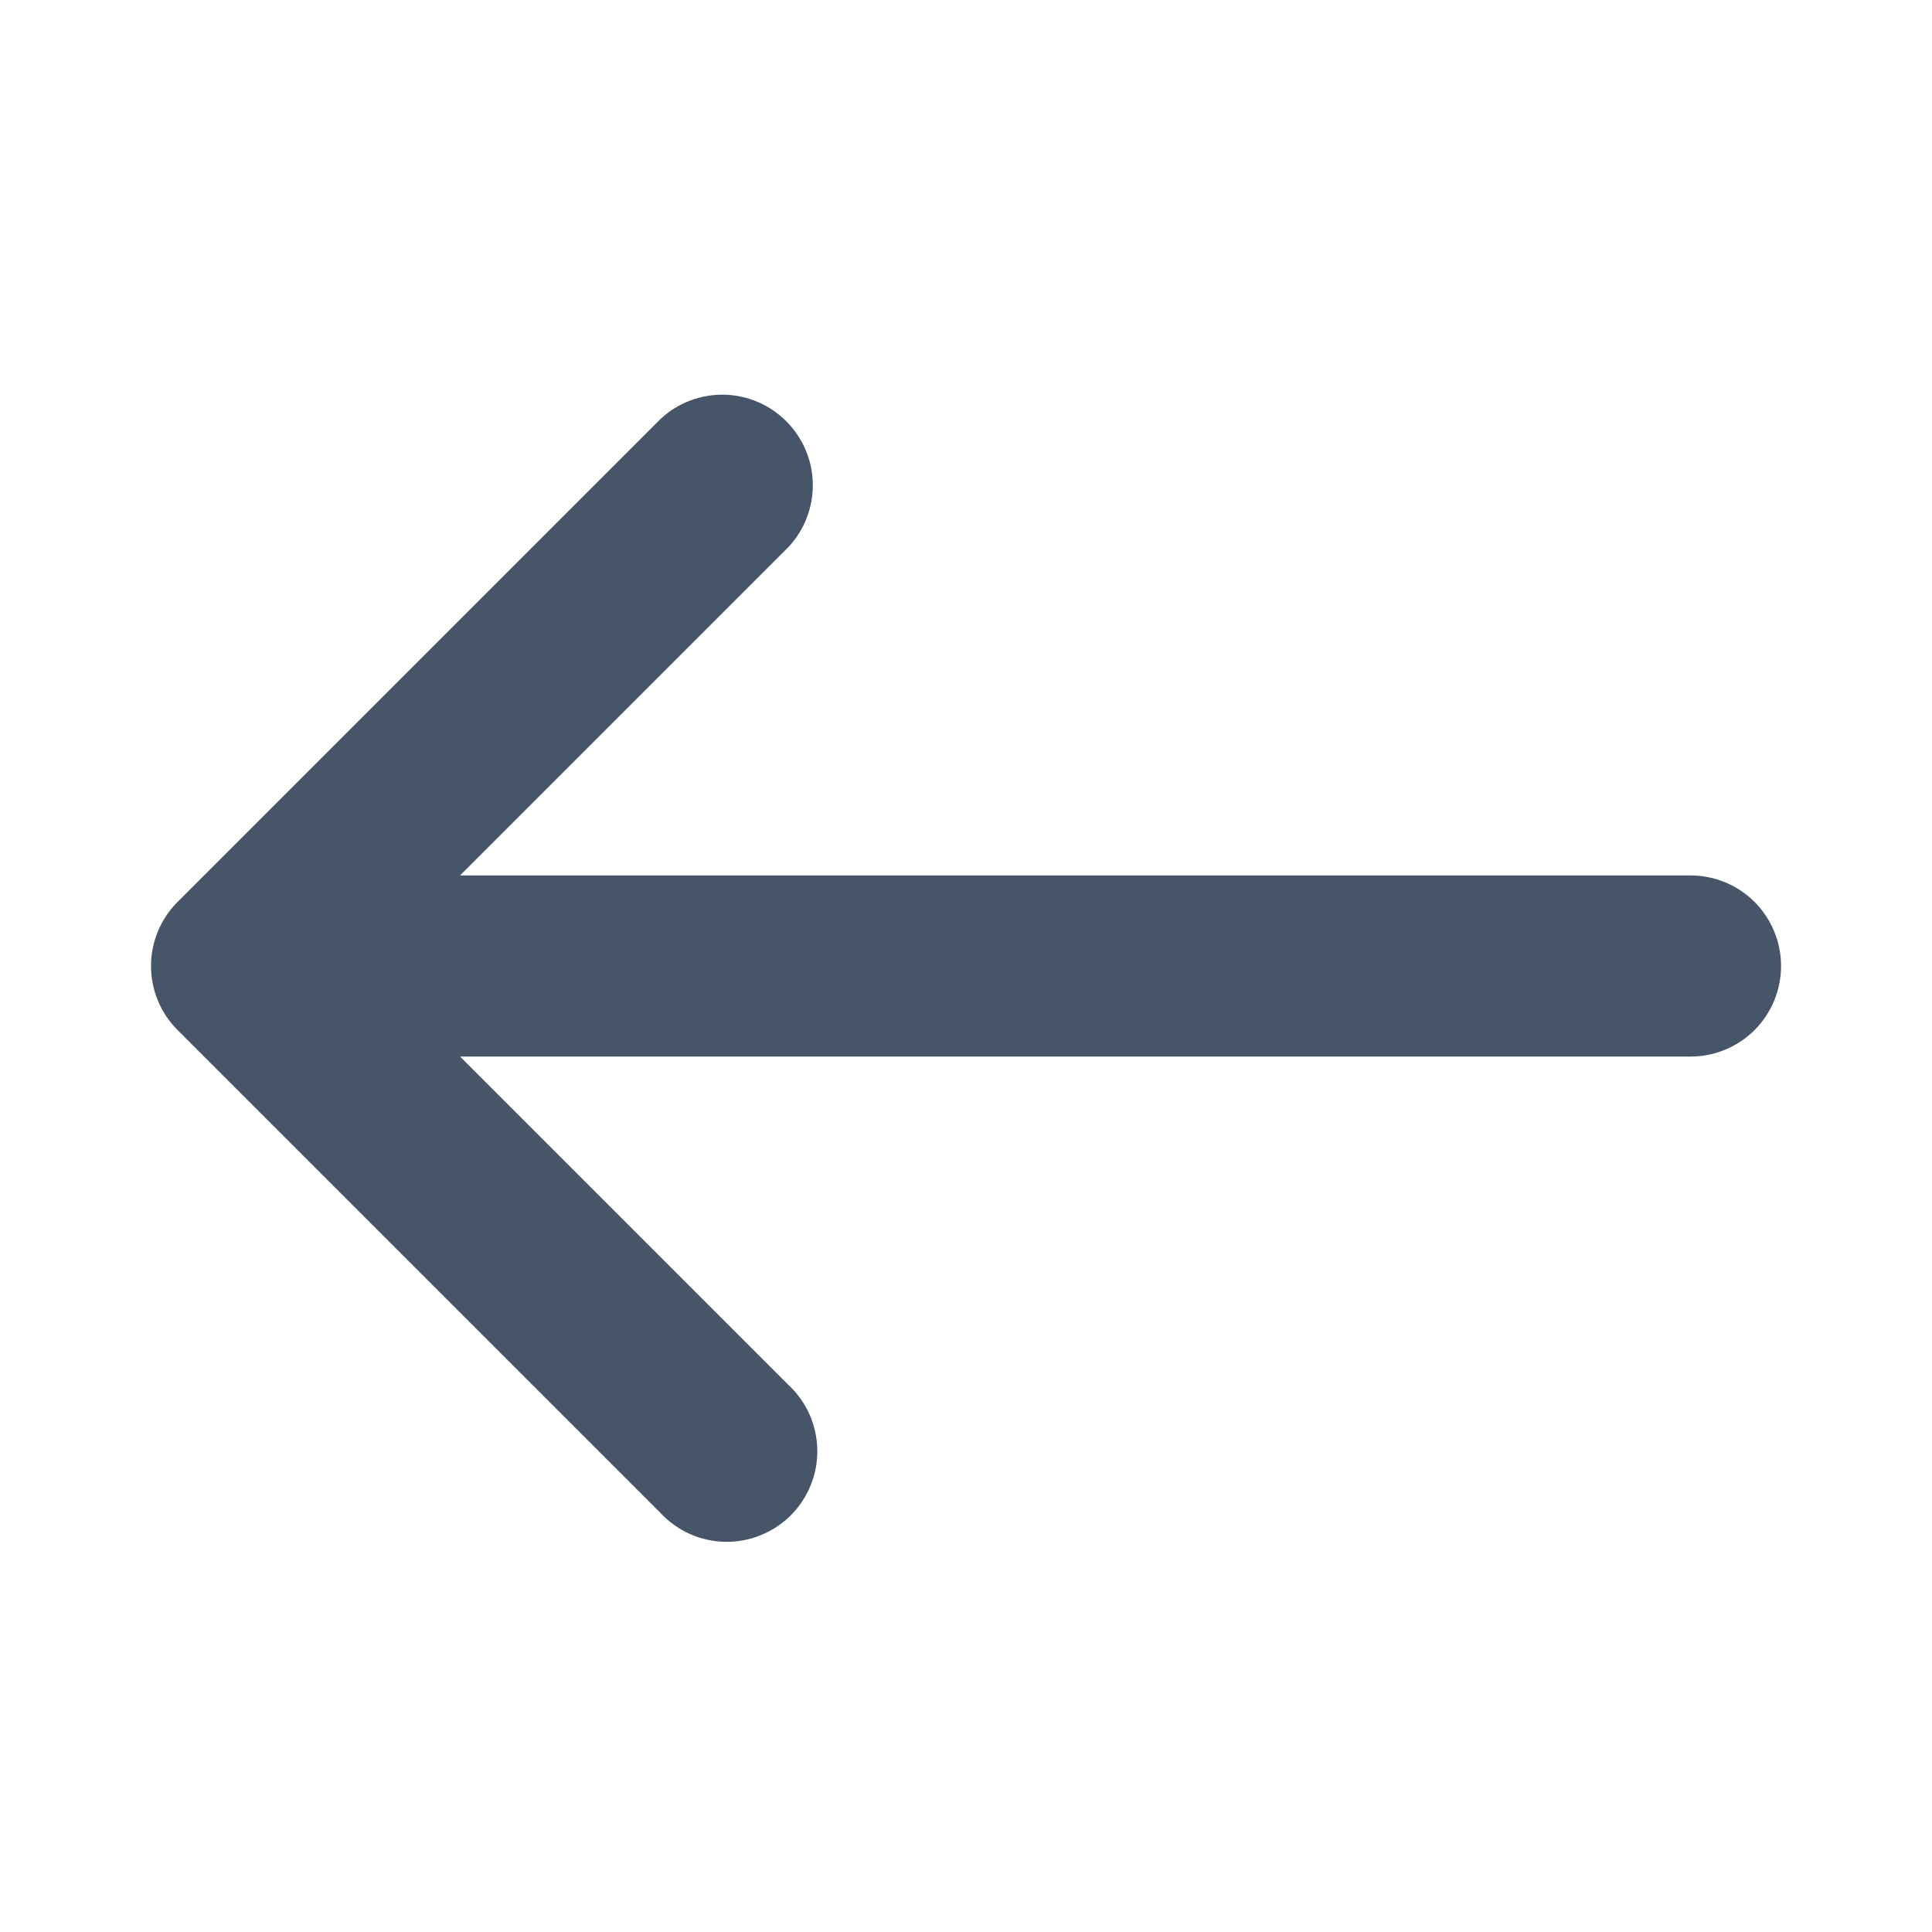 <svg width="24" height="24" viewBox="0 0 24 24" fill="none" xmlns="http://www.w3.org/2000/svg">
<path fill-rule="evenodd" clip-rule="evenodd" d="M22.125 12C22.125 12.298 22.006 12.585 21.796 12.796C21.584 13.007 21.298 13.125 21 13.125H5.715L9.795 17.205C9.906 17.308 9.994 17.432 10.056 17.57C10.117 17.708 10.15 17.857 10.153 18.008C10.156 18.159 10.128 18.309 10.071 18.449C10.015 18.59 9.93 18.717 9.824 18.824C9.717 18.93 9.589 19.015 9.449 19.071C9.309 19.128 9.159 19.156 9.008 19.153C8.857 19.15 8.708 19.117 8.57 19.056C8.432 18.994 8.308 18.905 8.205 18.795L2.205 12.795C1.994 12.584 1.876 12.298 1.876 12C1.876 11.702 1.994 11.416 2.205 11.205L8.205 5.205C8.418 5.006 8.7 4.898 8.992 4.903C9.283 4.908 9.561 5.026 9.767 5.233C9.974 5.439 10.092 5.717 10.097 6.008C10.102 6.3 9.994 6.582 9.795 6.795L5.715 10.875H21C21.298 10.875 21.584 10.993 21.796 11.204C22.006 11.415 22.125 11.702 22.125 12Z" fill="#475569"/>
</svg>
